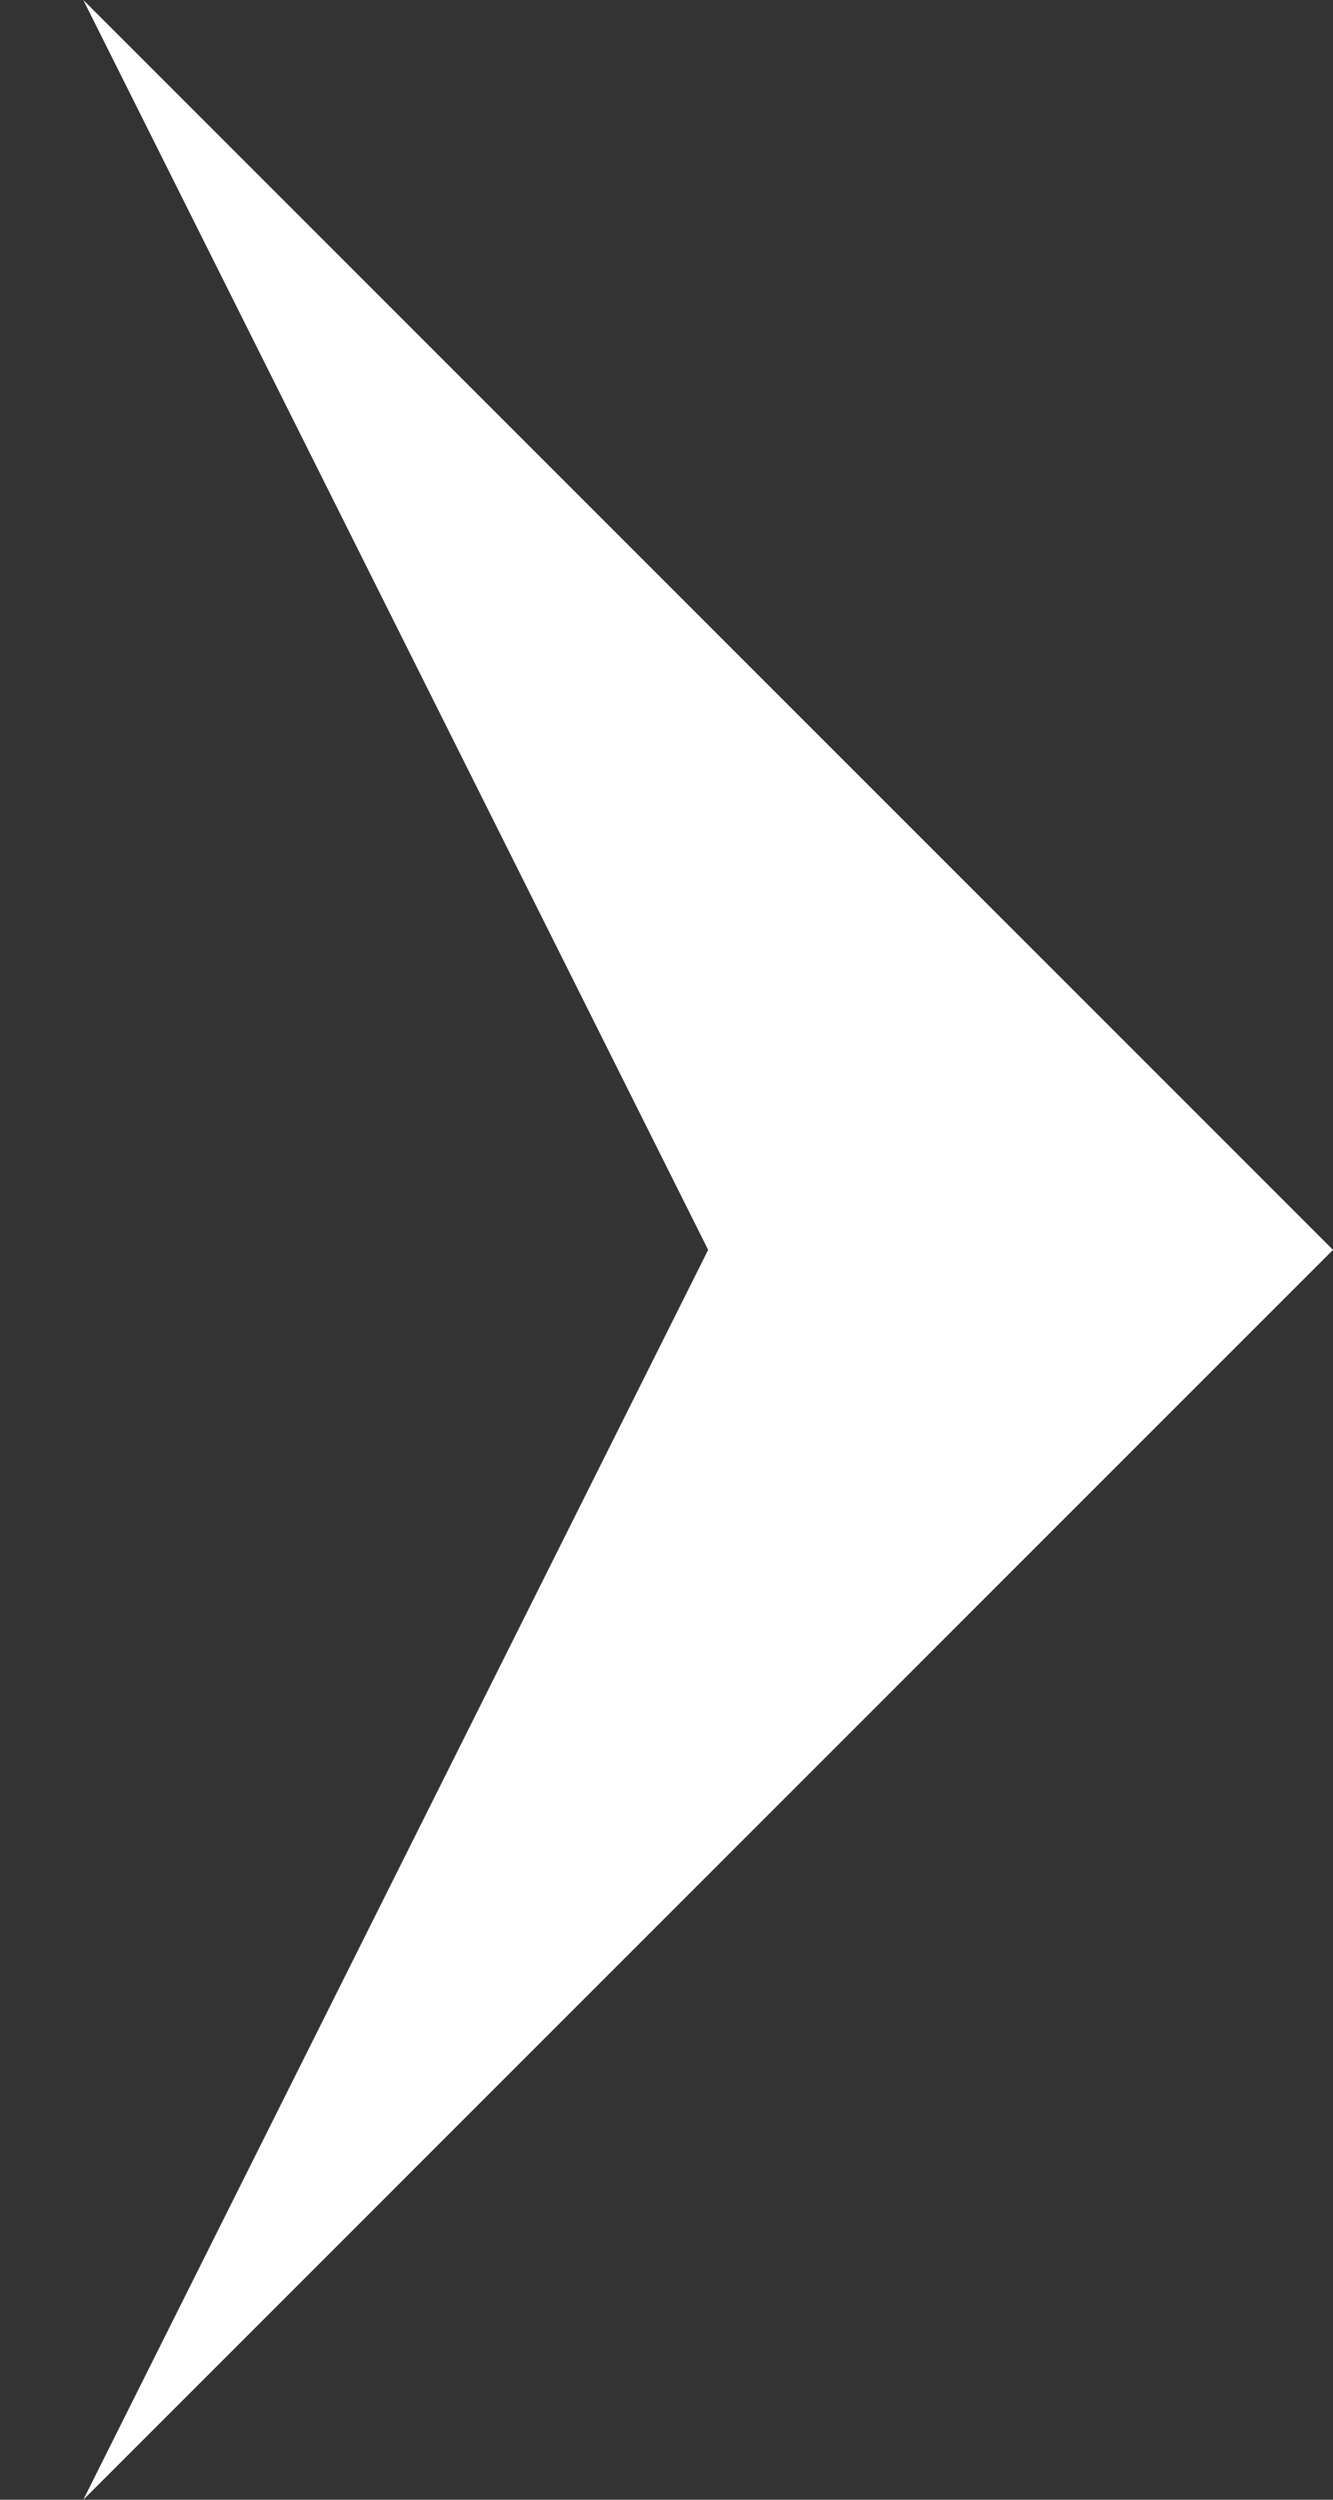 <svg width="8" height="15" viewBox="0 0 8 15" fill="none" xmlns="http://www.w3.org/2000/svg">
    <rect x="0" y="0" width="8" height="15" fill="#333333" stroke="none"/>
    <path d="M0.5 15L8 7.5L0.5 0L4.25 7.5L0.5 15Z" fill="white"/>
</svg>
